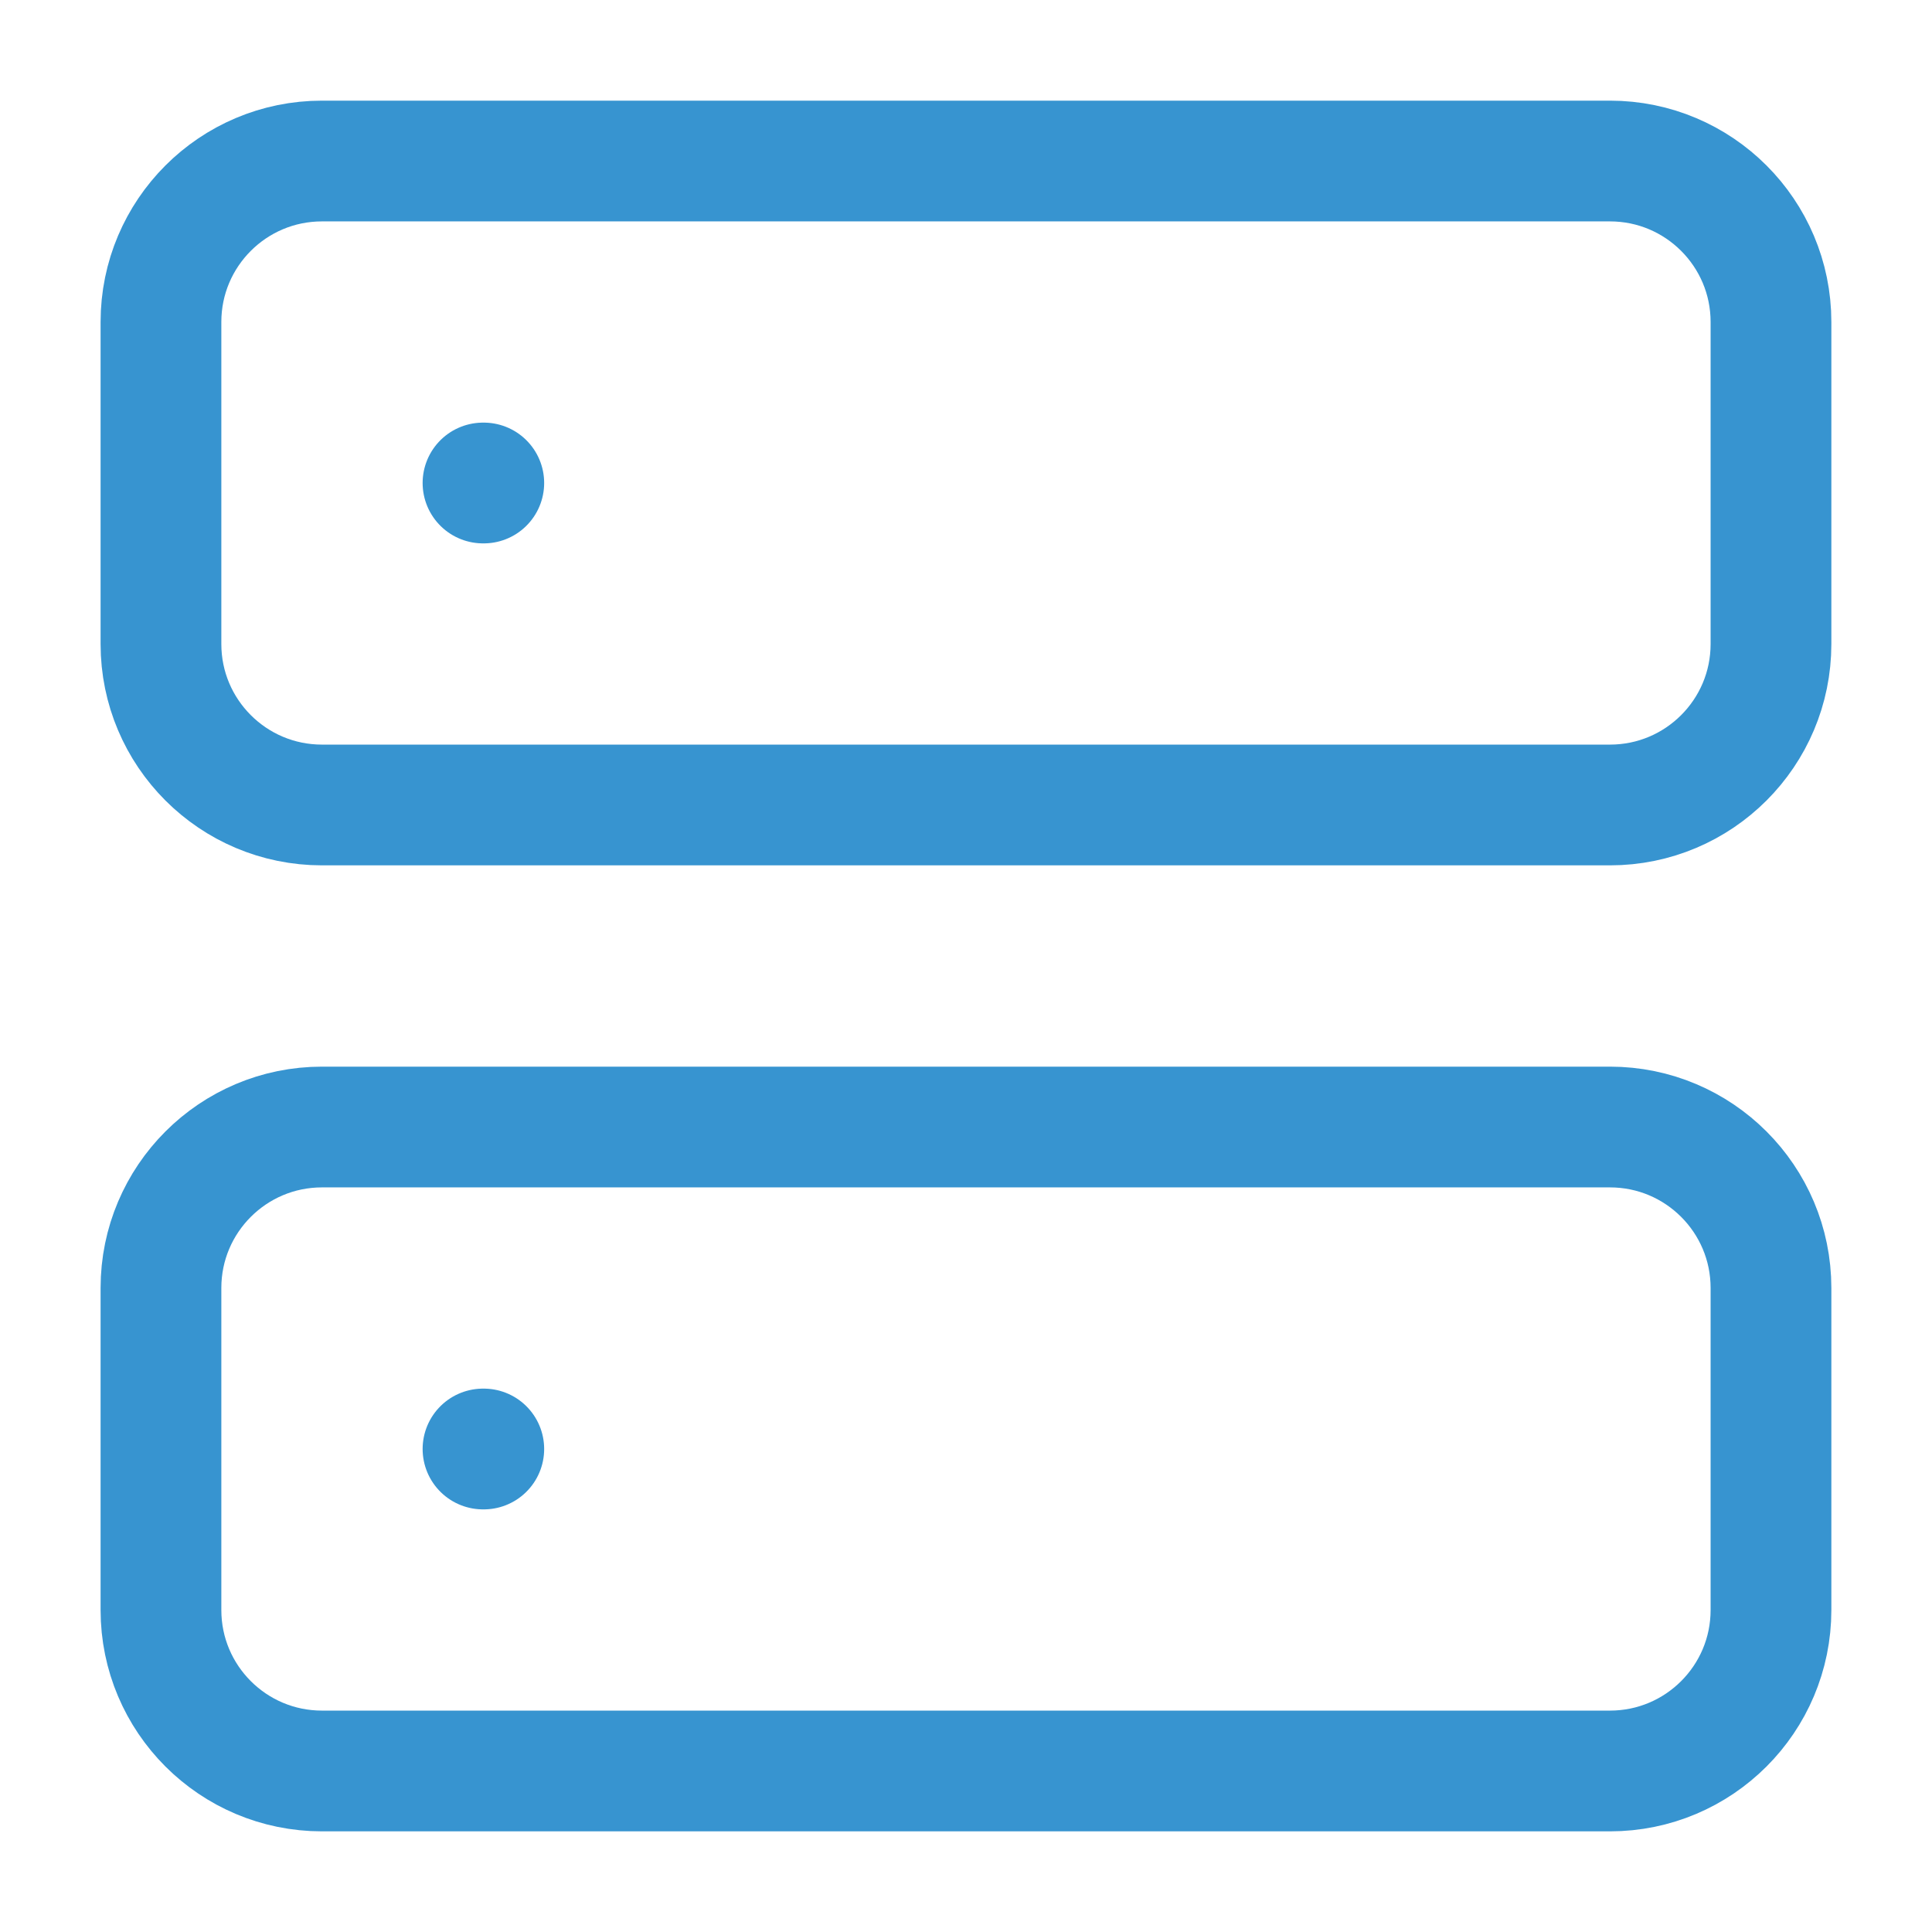 <svg width="32" height="32" viewBox="0 0 32 32" fill="none" xmlns="http://www.w3.org/2000/svg">
<path d="M26.666 2.667H5.333C3.86 2.667 2.666 3.861 2.666 5.333V10.667C2.666 12.139 3.86 13.333 5.333 13.333H26.666C28.139 13.333 29.333 12.139 29.333 10.667V5.333C29.333 3.861 28.139 2.667 26.666 2.667Z" stroke="#3794D0" stroke-width="2" stroke-linecap="round" stroke-linejoin="round"/>
<path d="M26.666 18.667H5.333C3.86 18.667 2.666 19.861 2.666 21.333V26.667C2.666 28.139 3.86 29.333 5.333 29.333H26.666C28.139 29.333 29.333 28.139 29.333 26.667V21.333C29.333 19.861 28.139 18.667 26.666 18.667Z" stroke="#3794D0" stroke-width="2" stroke-linecap="round" stroke-linejoin="round"/>
<path d="M8 8H8.013" stroke="#3794D0" stroke-width="2" stroke-linecap="round" stroke-linejoin="round"/>
<path d="M8 24H8.013" stroke="#3794D0" stroke-width="2" stroke-linecap="round" stroke-linejoin="round"/>
</svg>
